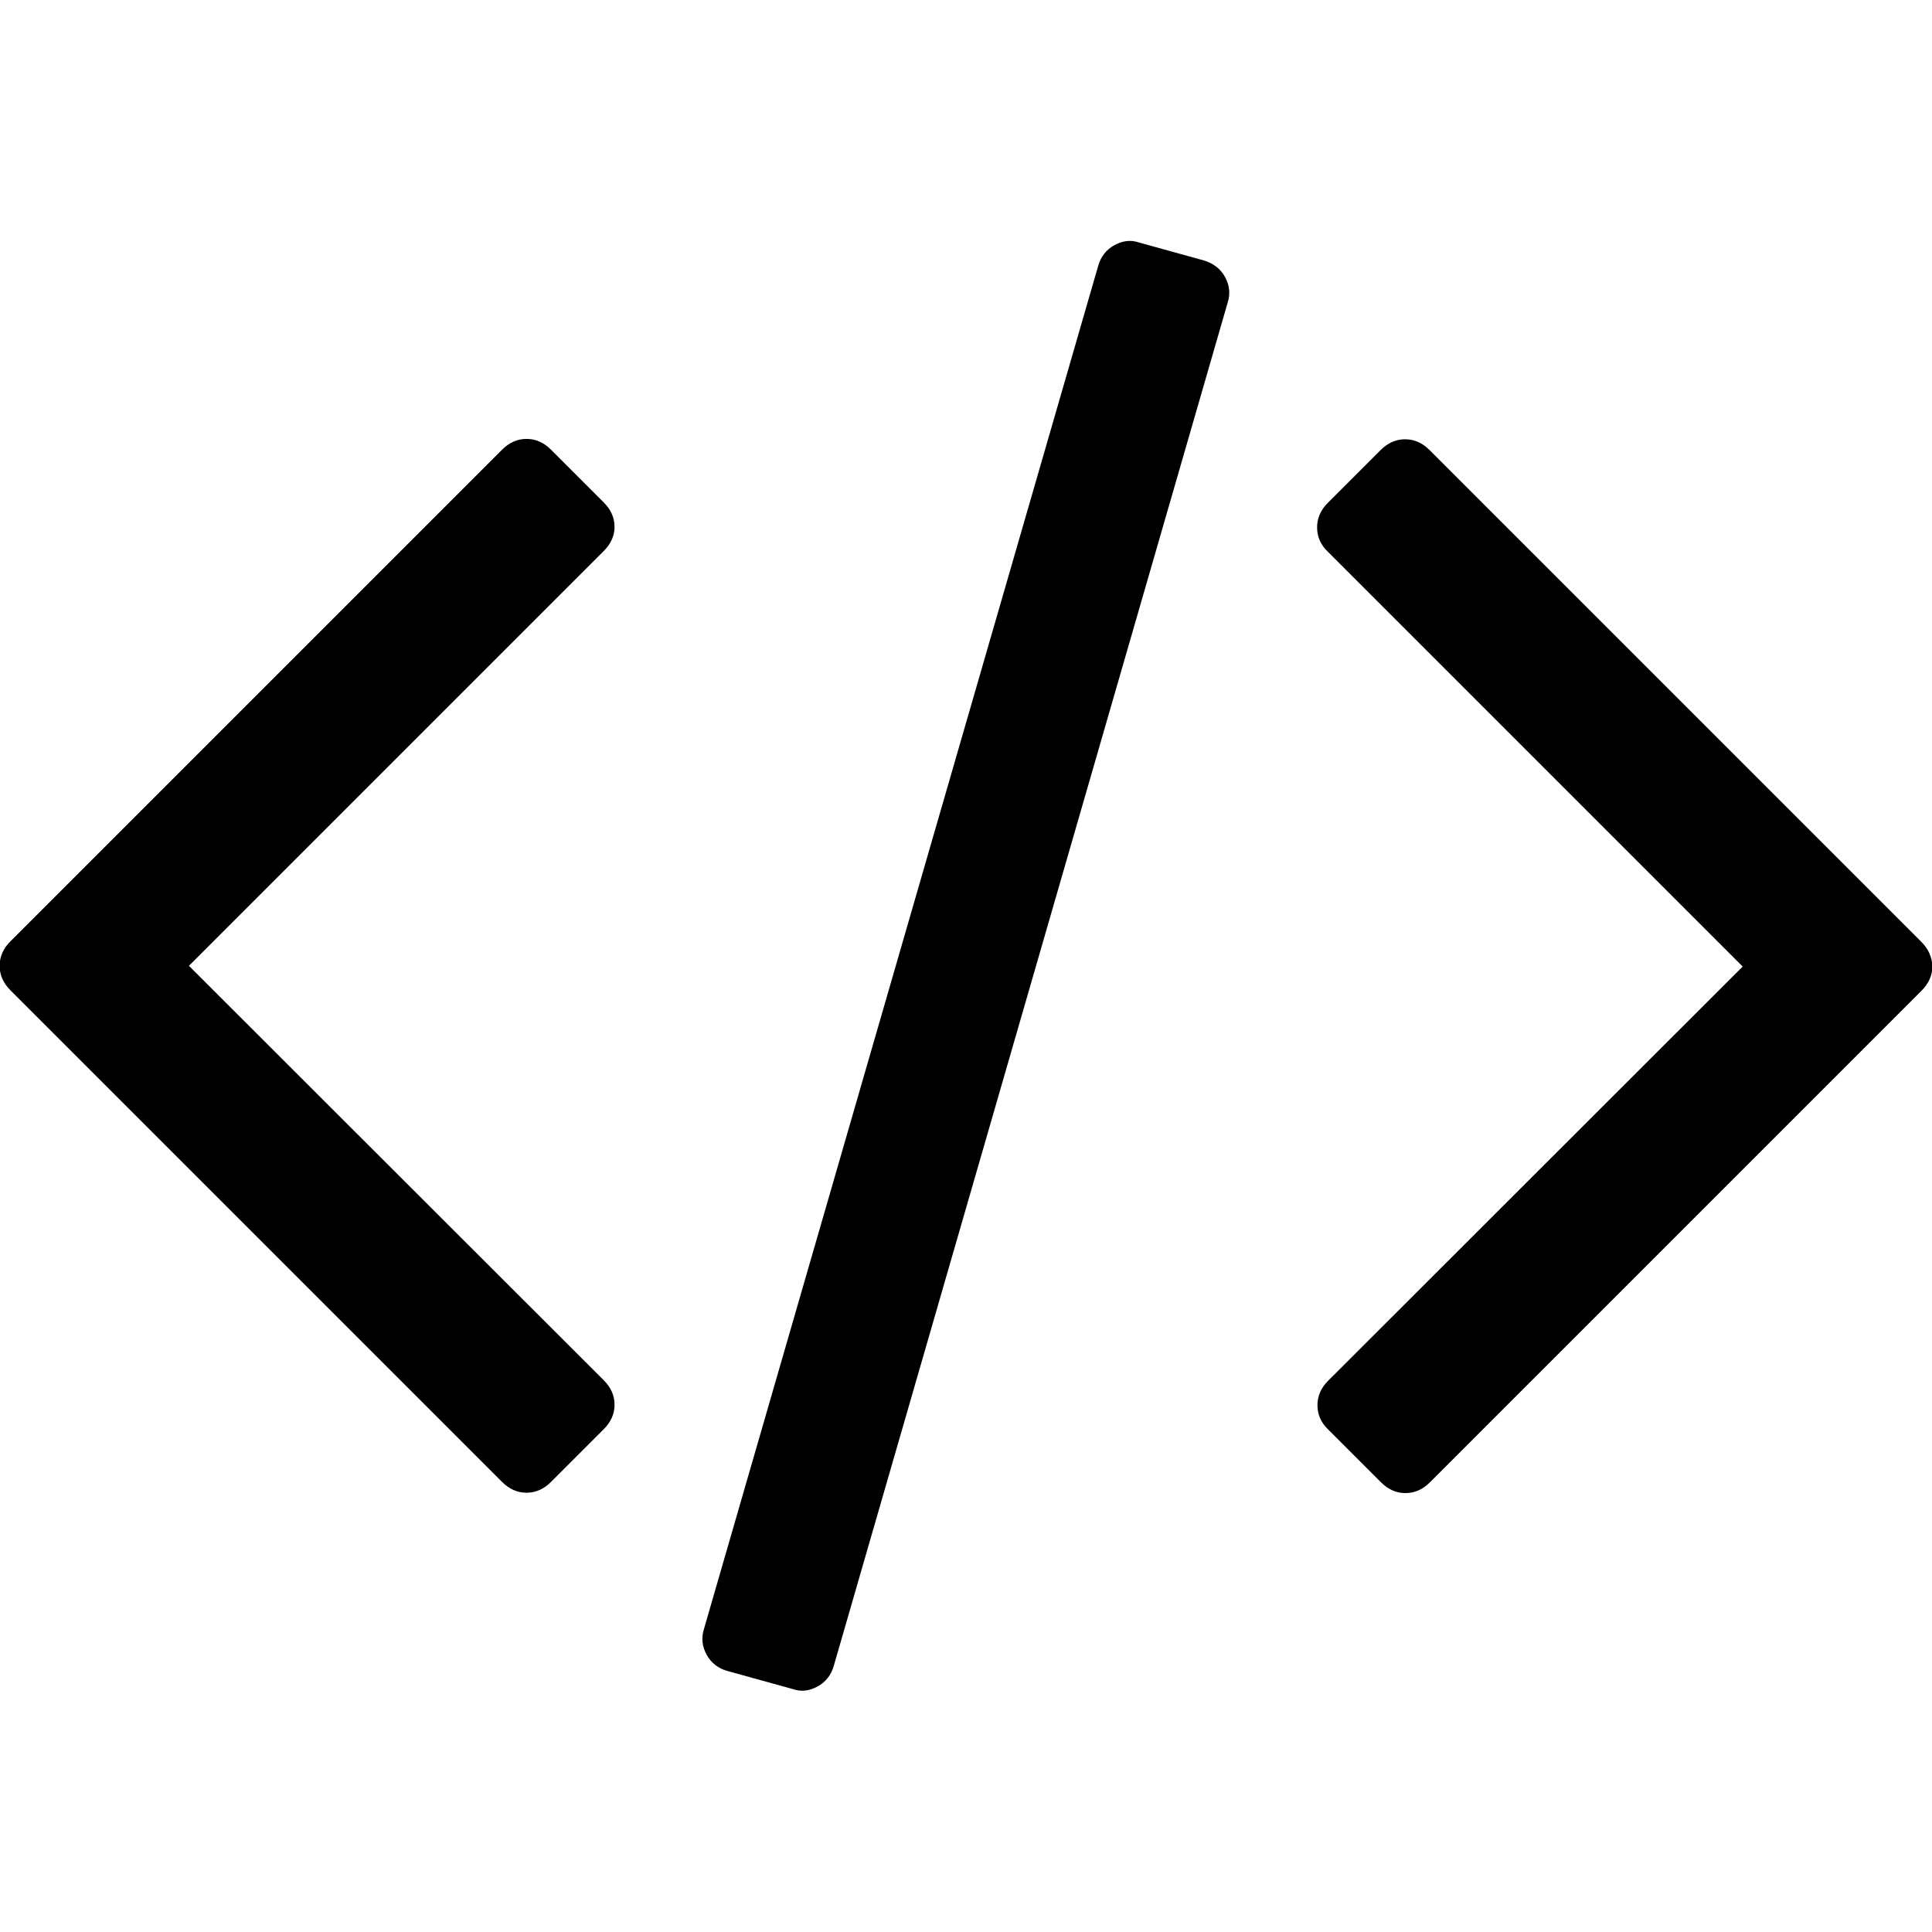 <?xml version="1.0" encoding="utf-8"?>
<!-- Generator: Adobe Illustrator 21.0.0, SVG Export Plug-In . SVG Version: 6.00 Build 0)  -->
<svg version="1.1" id="code" xmlns="http://www.w3.org/2000/svg" xmlns:xlink="http://www.w3.org/1999/xlink" x="0px" y="0px"
	 viewBox="0 0 522.5 522.5">
<g>
	<g>
		<path d="M325.8,70.5l-17.7-4.9c-2.3-0.8-4.5-0.5-6.7,0.7c-2.2,1.2-3.7,3.1-4.4,5.6L190.4,440.5
			c-0.8,2.5-0.5,4.8,0.7,7c1.2,2.2,3.1,3.7,5.6,4.4l17.7,4.9c2.3,0.8,4.5,0.5,6.7-0.7c2.2-1.2,3.7-3.1,4.4-5.6L332,81.9
			c0.8-2.5,0.5-4.8-0.7-7C330.1,72.7,328.2,71.3,325.8,70.5z"/>
		<path d="M166.2,142.5c0-2.5-1-4.7-2.9-6.6L149,121.6c-1.9-1.9-4.1-2.9-6.6-2.9s-4.7,1-6.6,2.9l-133,133
			c-1.9,1.9-2.9,4.1-2.9,6.6s1,4.7,2.9,6.6l133,133c1.9,1.9,4.1,2.9,6.6,2.9s4.7-1,6.6-2.9l14.3-14.3c1.9-1.9,2.9-4.1,2.9-6.6
			c0-2.5-1-4.7-2.9-6.6L51.1,261.2L163.3,149C165.2,147.1,166.2,144.9,166.2,142.5z"/>
		<path d="M519.6,254.7l-133-133c-1.9-1.9-4.1-2.9-6.6-2.9c-2.5,0-4.7,1-6.6,2.9l-14.3,14.3c-1.9,1.9-2.9,4.1-2.9,6.6
			s0.9,4.7,2.9,6.6l112.2,112.2L359.2,373.4c-1.9,1.9-2.9,4.1-2.9,6.6c0,2.5,0.9,4.7,2.9,6.6l14.3,14.3c1.9,1.9,4.1,2.9,6.6,2.9
			c2.5,0,4.7-1,6.6-2.9l133-133c1.9-1.9,2.9-4.1,2.9-6.6C522.5,258.8,521.5,256.6,519.6,254.7z"/>
	</g>
</g>
</svg>
